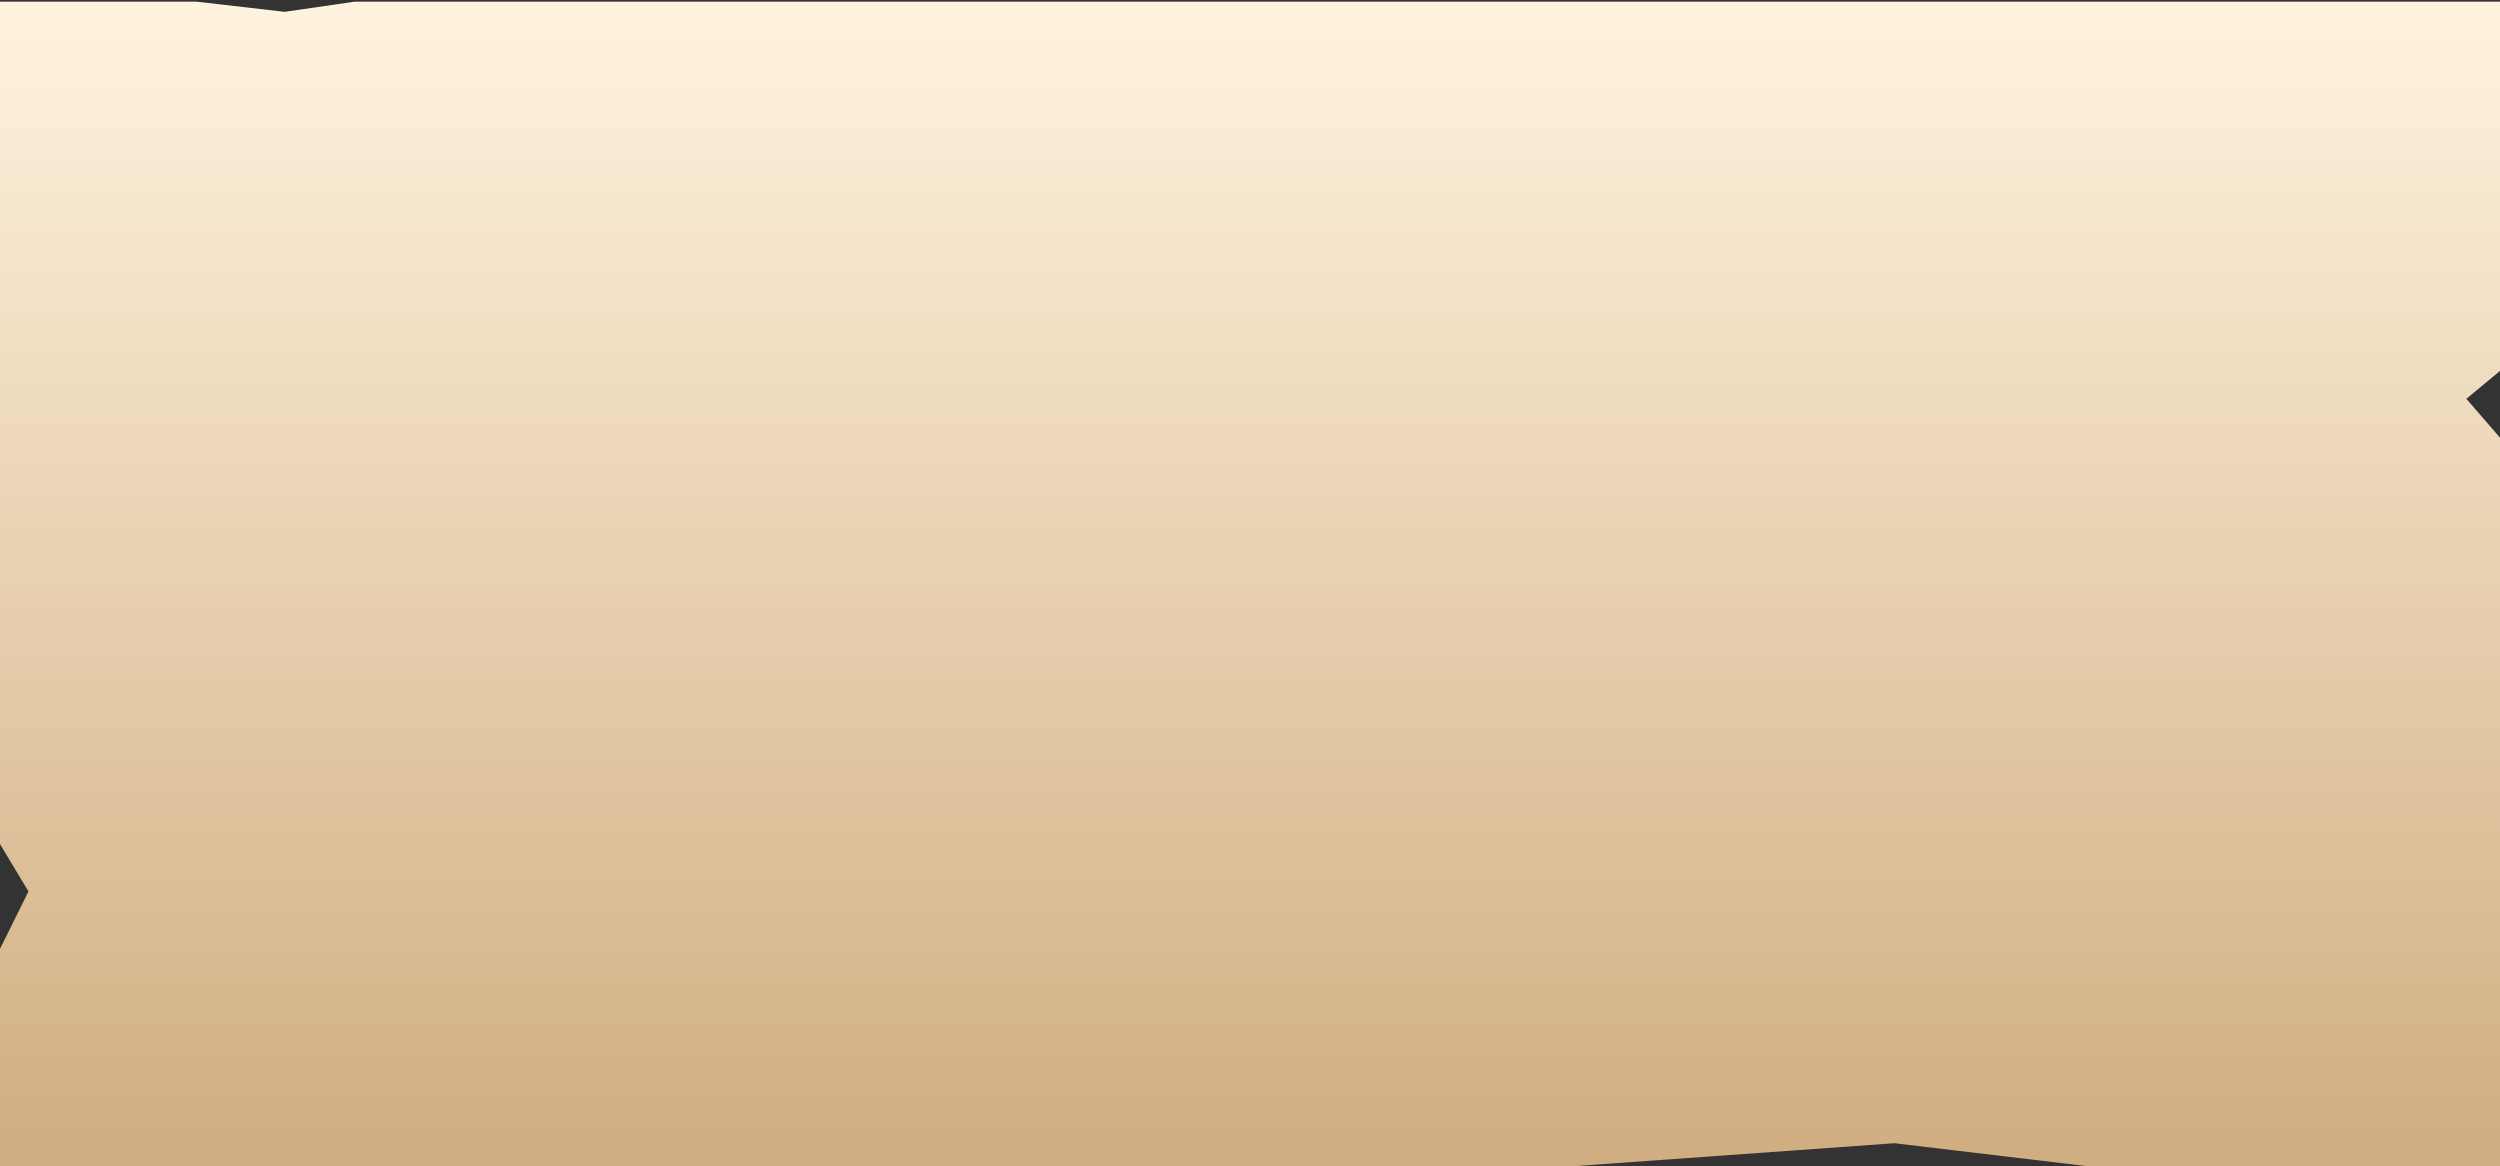 <svg width="521" height="243" viewBox="0 0 521 243" fill="none" xmlns="http://www.w3.org/2000/svg">
<rect x="0" y="0" width="521" height="243" fill="#333333" stroke="none"/>
<path d="M521 0.352H73.889L59.327 2.465L40.99 0.352H0V175.911L5.933 185.772L0 197.746V243H328.457L394.795 238.246L434.706 243H521V91.213L513.989 83.113L521 77.302V0.352Z" fill="url(#paint0_linear_875_2560)"/>
<defs>
<linearGradient id="paint0_linear_875_2560" x1="260.5" y1="0.352" x2="260.5" y2="243" gradientUnits="userSpaceOnUse">
<stop stop-color="#FFF3DF"/>
<stop offset="1" stop-color="#D0AD80"/>
</linearGradient>
</defs>
</svg>
